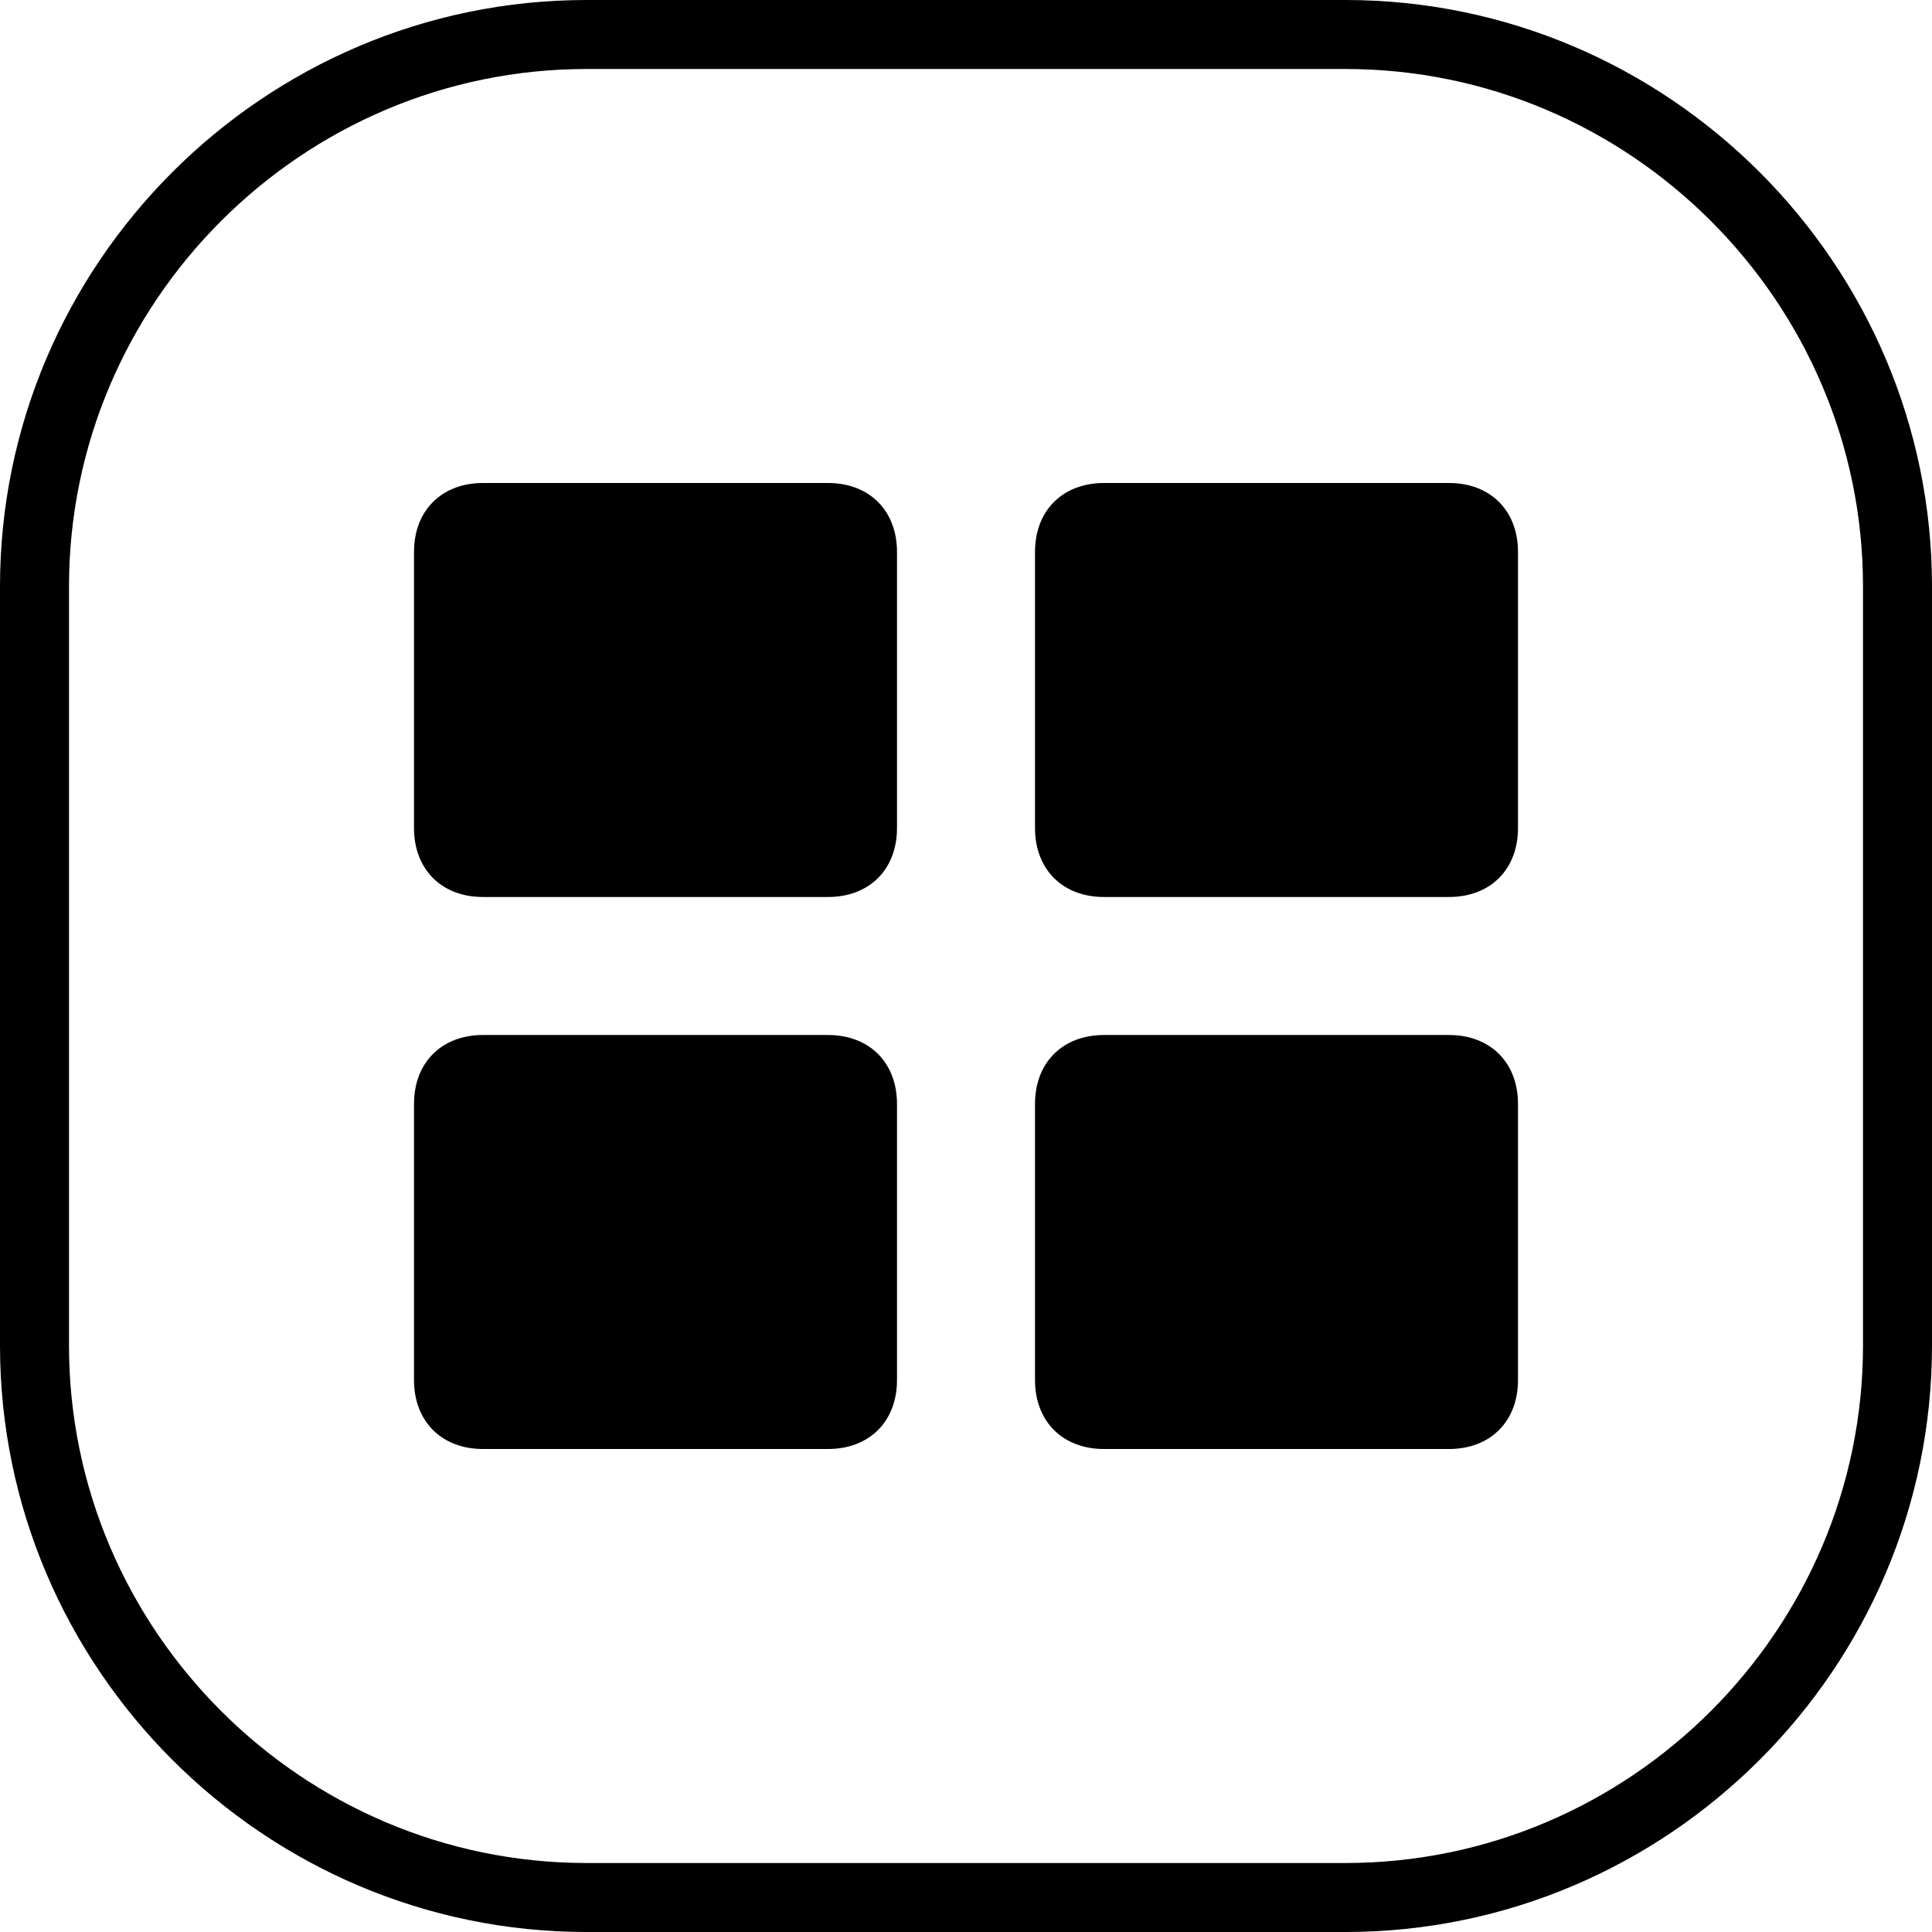 <svg xmlns="http://www.w3.org/2000/svg" viewBox="0 0 28 28"><path fill="none" stroke="%23CCC" d="M8.5,0.5h11c4.4,0,8,3.6,8,8v11c0,4.4-3.6,8-8,8h-11c-4.4,0-8-3.6-8-8v-11C0.5,4.1,4.1,0.5,8.5,0.5z"/><g fill="%2319A0E6"><path d="M7,7h5c0.6,0,1,0.4,1,1v4c0,0.6-0.4,1-1,1H7c-0.6,0-1-0.4-1-1V8C6,7.4,6.4,7,7,7z"/><path d="M7,15h5c0.6,0,1,0.4,1,1v4c0,0.6-0.4,1-1,1H7c-0.6,0-1-0.4-1-1v-4C6,15.4,6.4,15,7,15z"/><path d="M16,7h5c0.6,0,1,0.4,1,1v4c0,0.6-0.4,1-1,1h-5c-0.6,0-1-0.4-1-1V8C15,7.4,15.4,7,16,7z"/><path d="M16,15h5c0.6,0,1,0.4,1,1v4c0,0.6-0.4,1-1,1h-5c-0.6,0-1-0.4-1-1v-4C15,15.4,15.4,15,16,15z"/></g></svg>